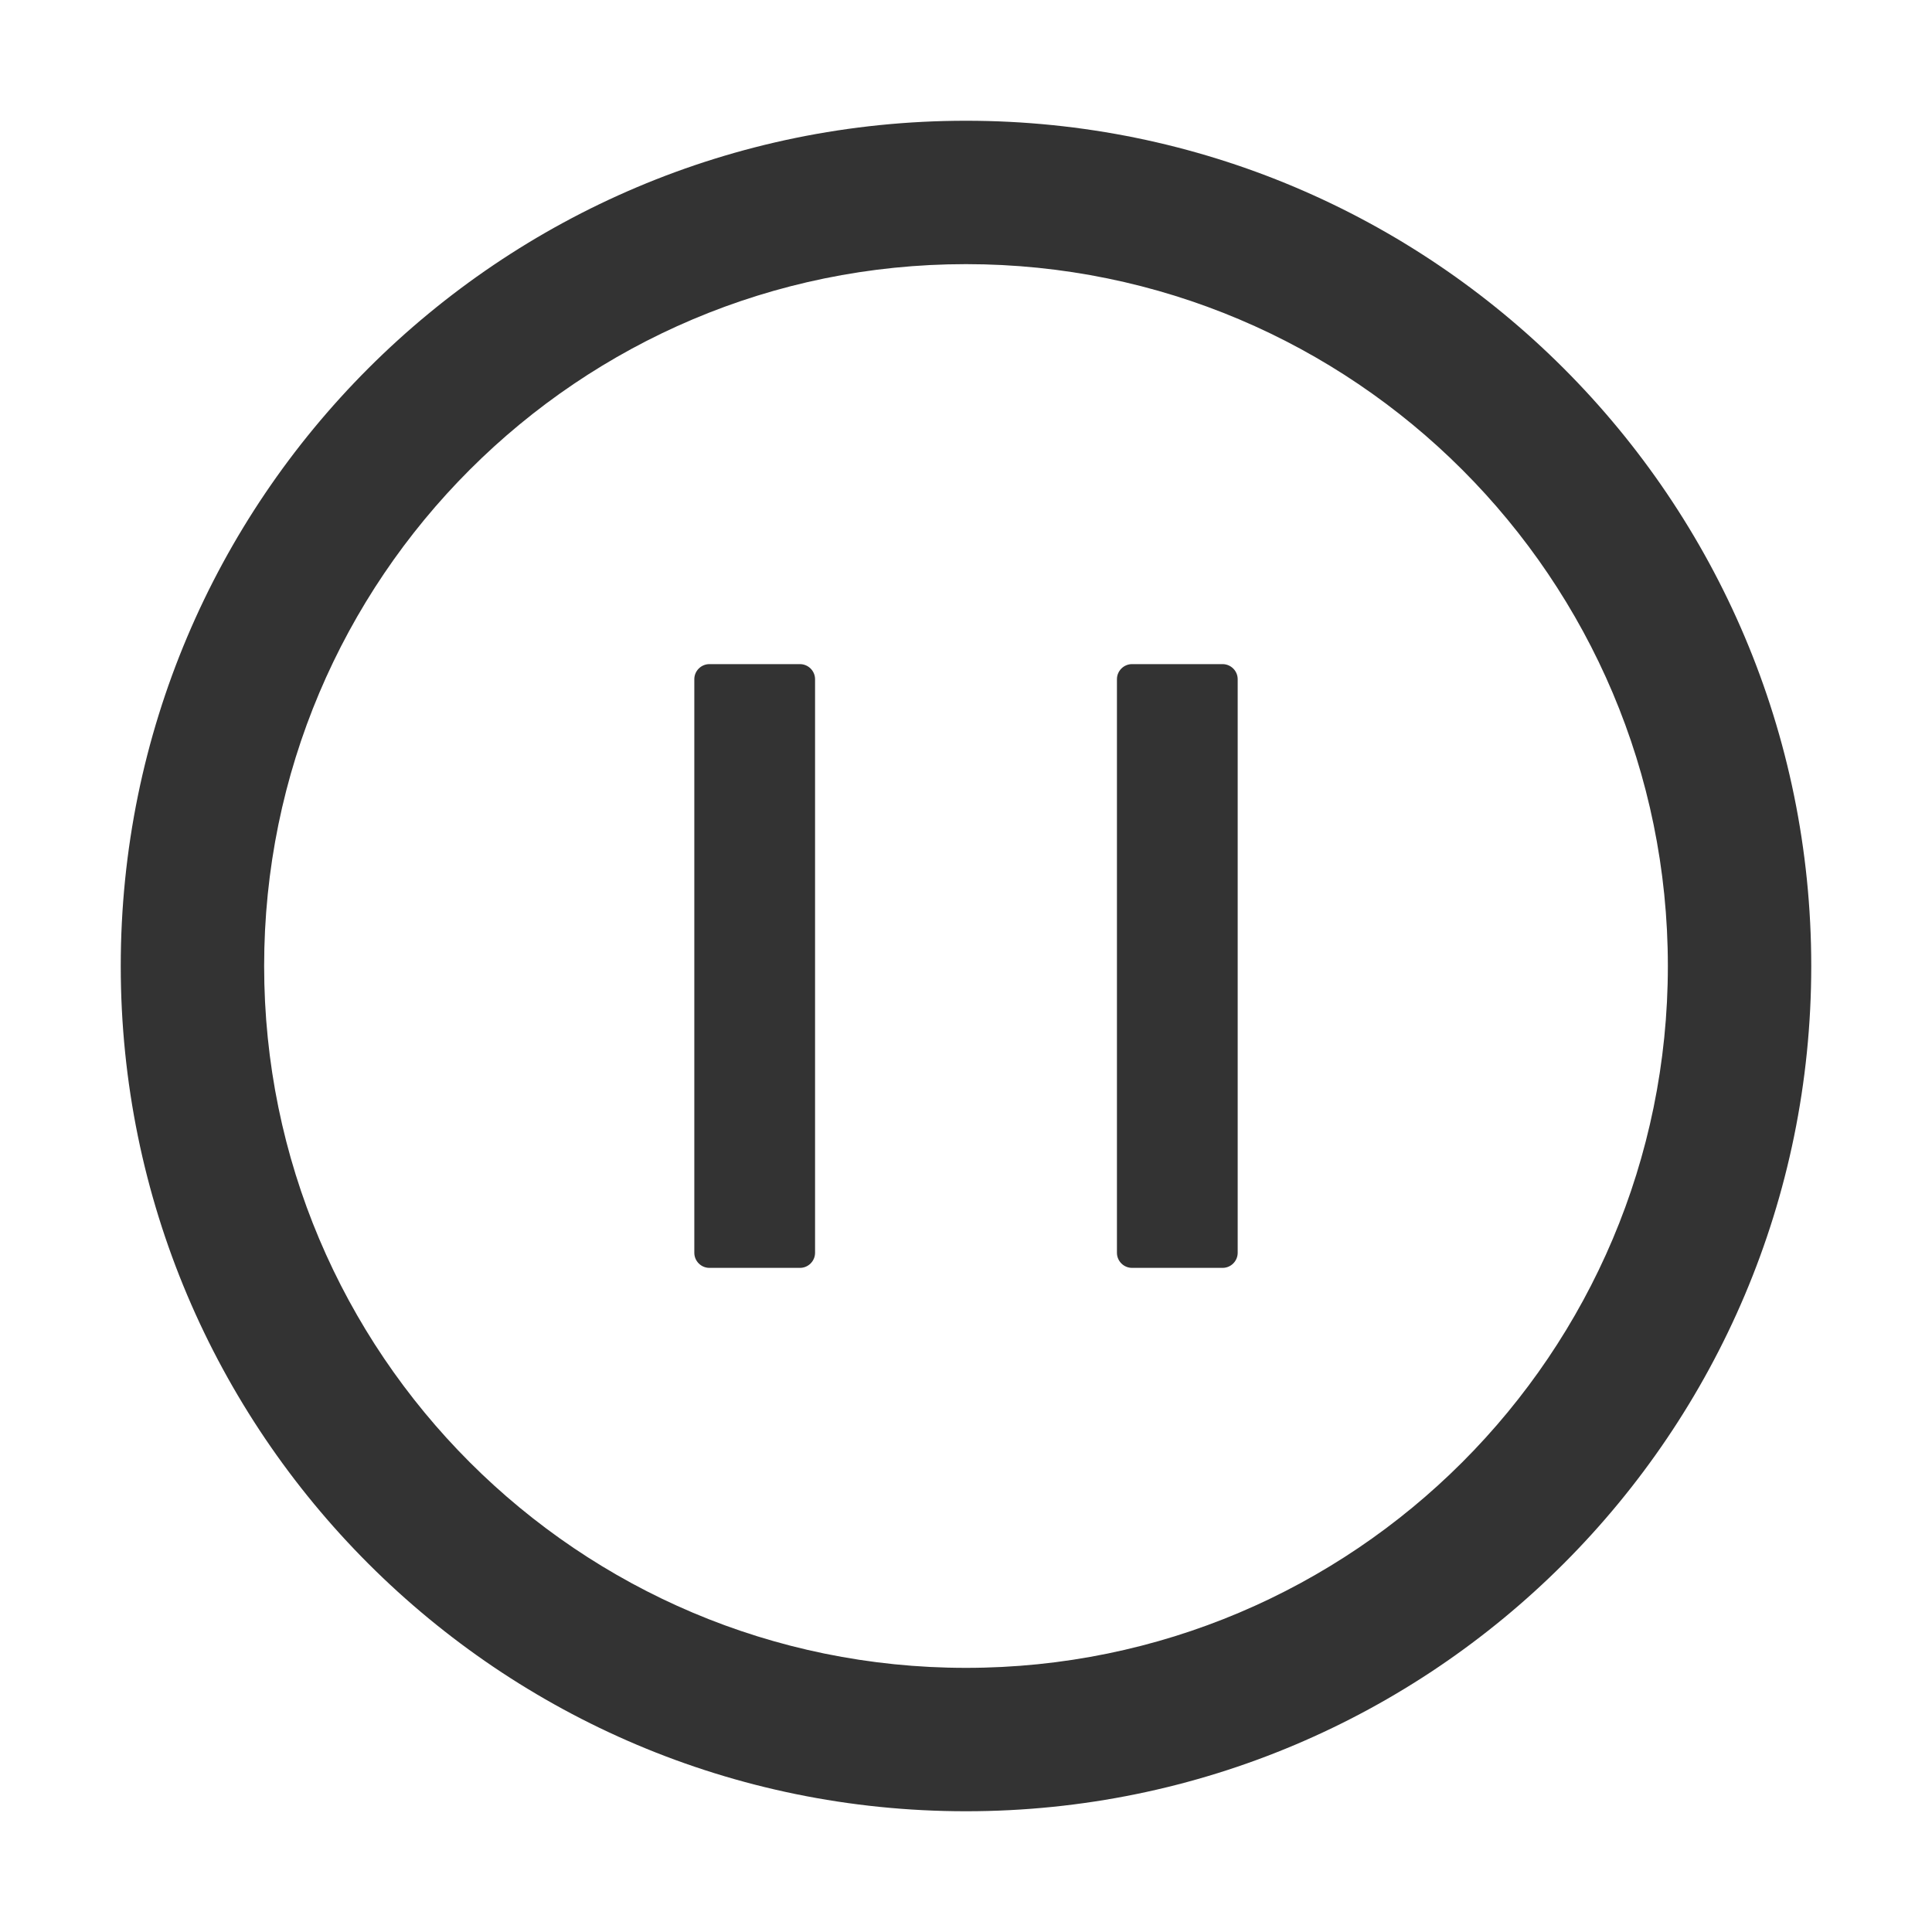 <?xml version="1.0" standalone="no"?><!DOCTYPE svg PUBLIC "-//W3C//DTD SVG 1.1//EN" "http://www.w3.org/Graphics/SVG/1.1/DTD/svg11.dtd"><svg class="icon" width="200px" height="200.00px" viewBox="0 0 1024 1024" version="1.1" xmlns="http://www.w3.org/2000/svg"><path fill="#333333" d="M512 64C264.6 64 64 264.6 64 512s200.6 448 448 448 448-200.6 448-448S759.4 64 512 64z m0 820c-205.4 0-372-166.6-372-372s166.6-372 372-372 372 166.6 372 372-166.6 372-372 372zM424 352h-48c-4.4 0-8 3.6-8 8v304c0 4.4 3.6 8 8 8h48c4.4 0 8-3.6 8-8V360c0-4.4-3.6-8-8-8zM648 352h-48c-4.4 0-8 3.6-8 8v304c0 4.4 3.6 8 8 8h48c4.4 0 8-3.6 8-8V360c0-4.4-3.6-8-8-8z" /></svg>